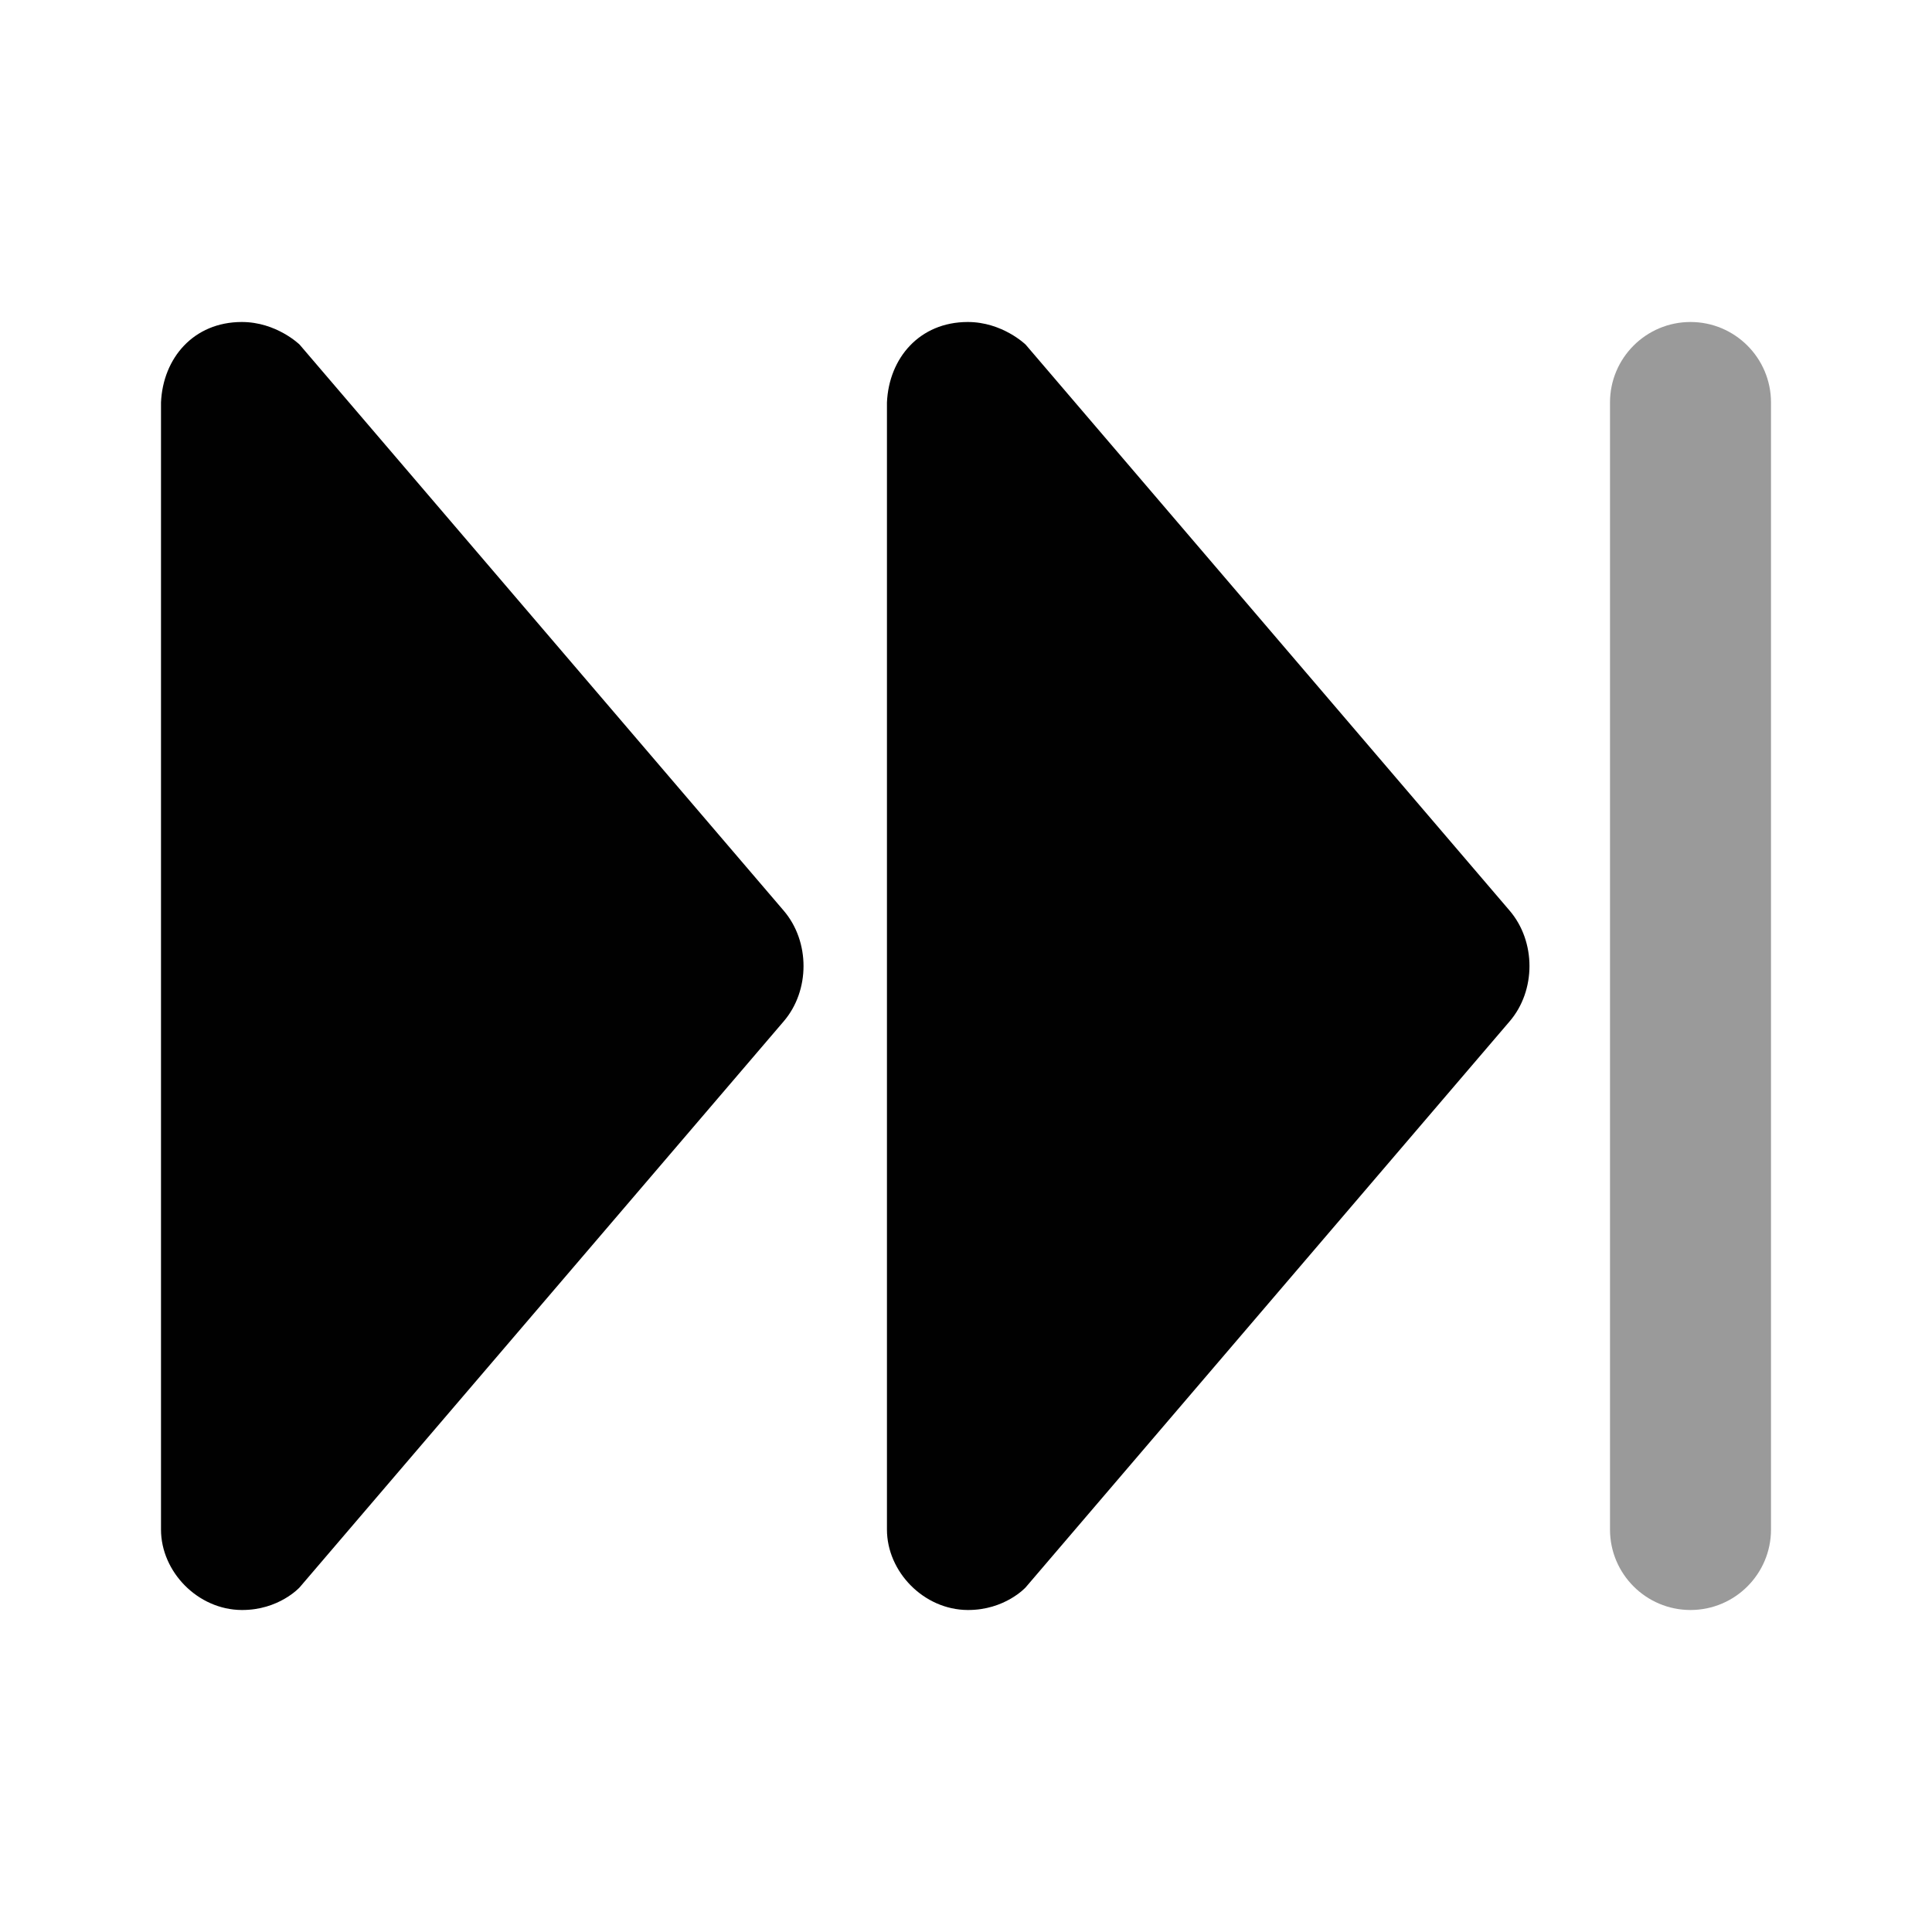 <svg width="24" height="24" viewBox="0 0 24 24" fill="none" xmlns="http://www.w3.org/2000/svg">
<path opacity="0.996" d="M21 4C21.552 4 22 4.448 22 5V19C22 19.552 21.552 20 21 20C20.448 20 20 19.552 20 19V5C20 4.448 20.448 4 21 4Z" fill="black" fill-opacity="0.4"/>
<path opacity="0.996" d="M12.02 4C12.452 3.999 12.741 4.281 12.741 4.281L18.753 11.312C19.082 11.696 19.082 12.305 18.753 12.688L12.741 19.719C12.741 19.719 12.483 20.003 12.02 20C11.475 19.997 11.018 19.525 11.018 19C11.018 18.674 11.018 5.269 11.018 5C11.042 4.448 11.423 4.001 12.02 4ZM3.002 4C3.434 3.999 3.722 4.281 3.722 4.281L9.735 11.312C10.064 11.696 10.064 12.305 9.735 12.688L3.722 19.719C3.722 19.719 3.465 20.003 3.002 20C2.457 19.997 2 19.525 2 19C2 18.674 2 5.269 2 5C2.024 4.448 2.405 4.001 3.002 4Z" fill="black"/>
</svg>
